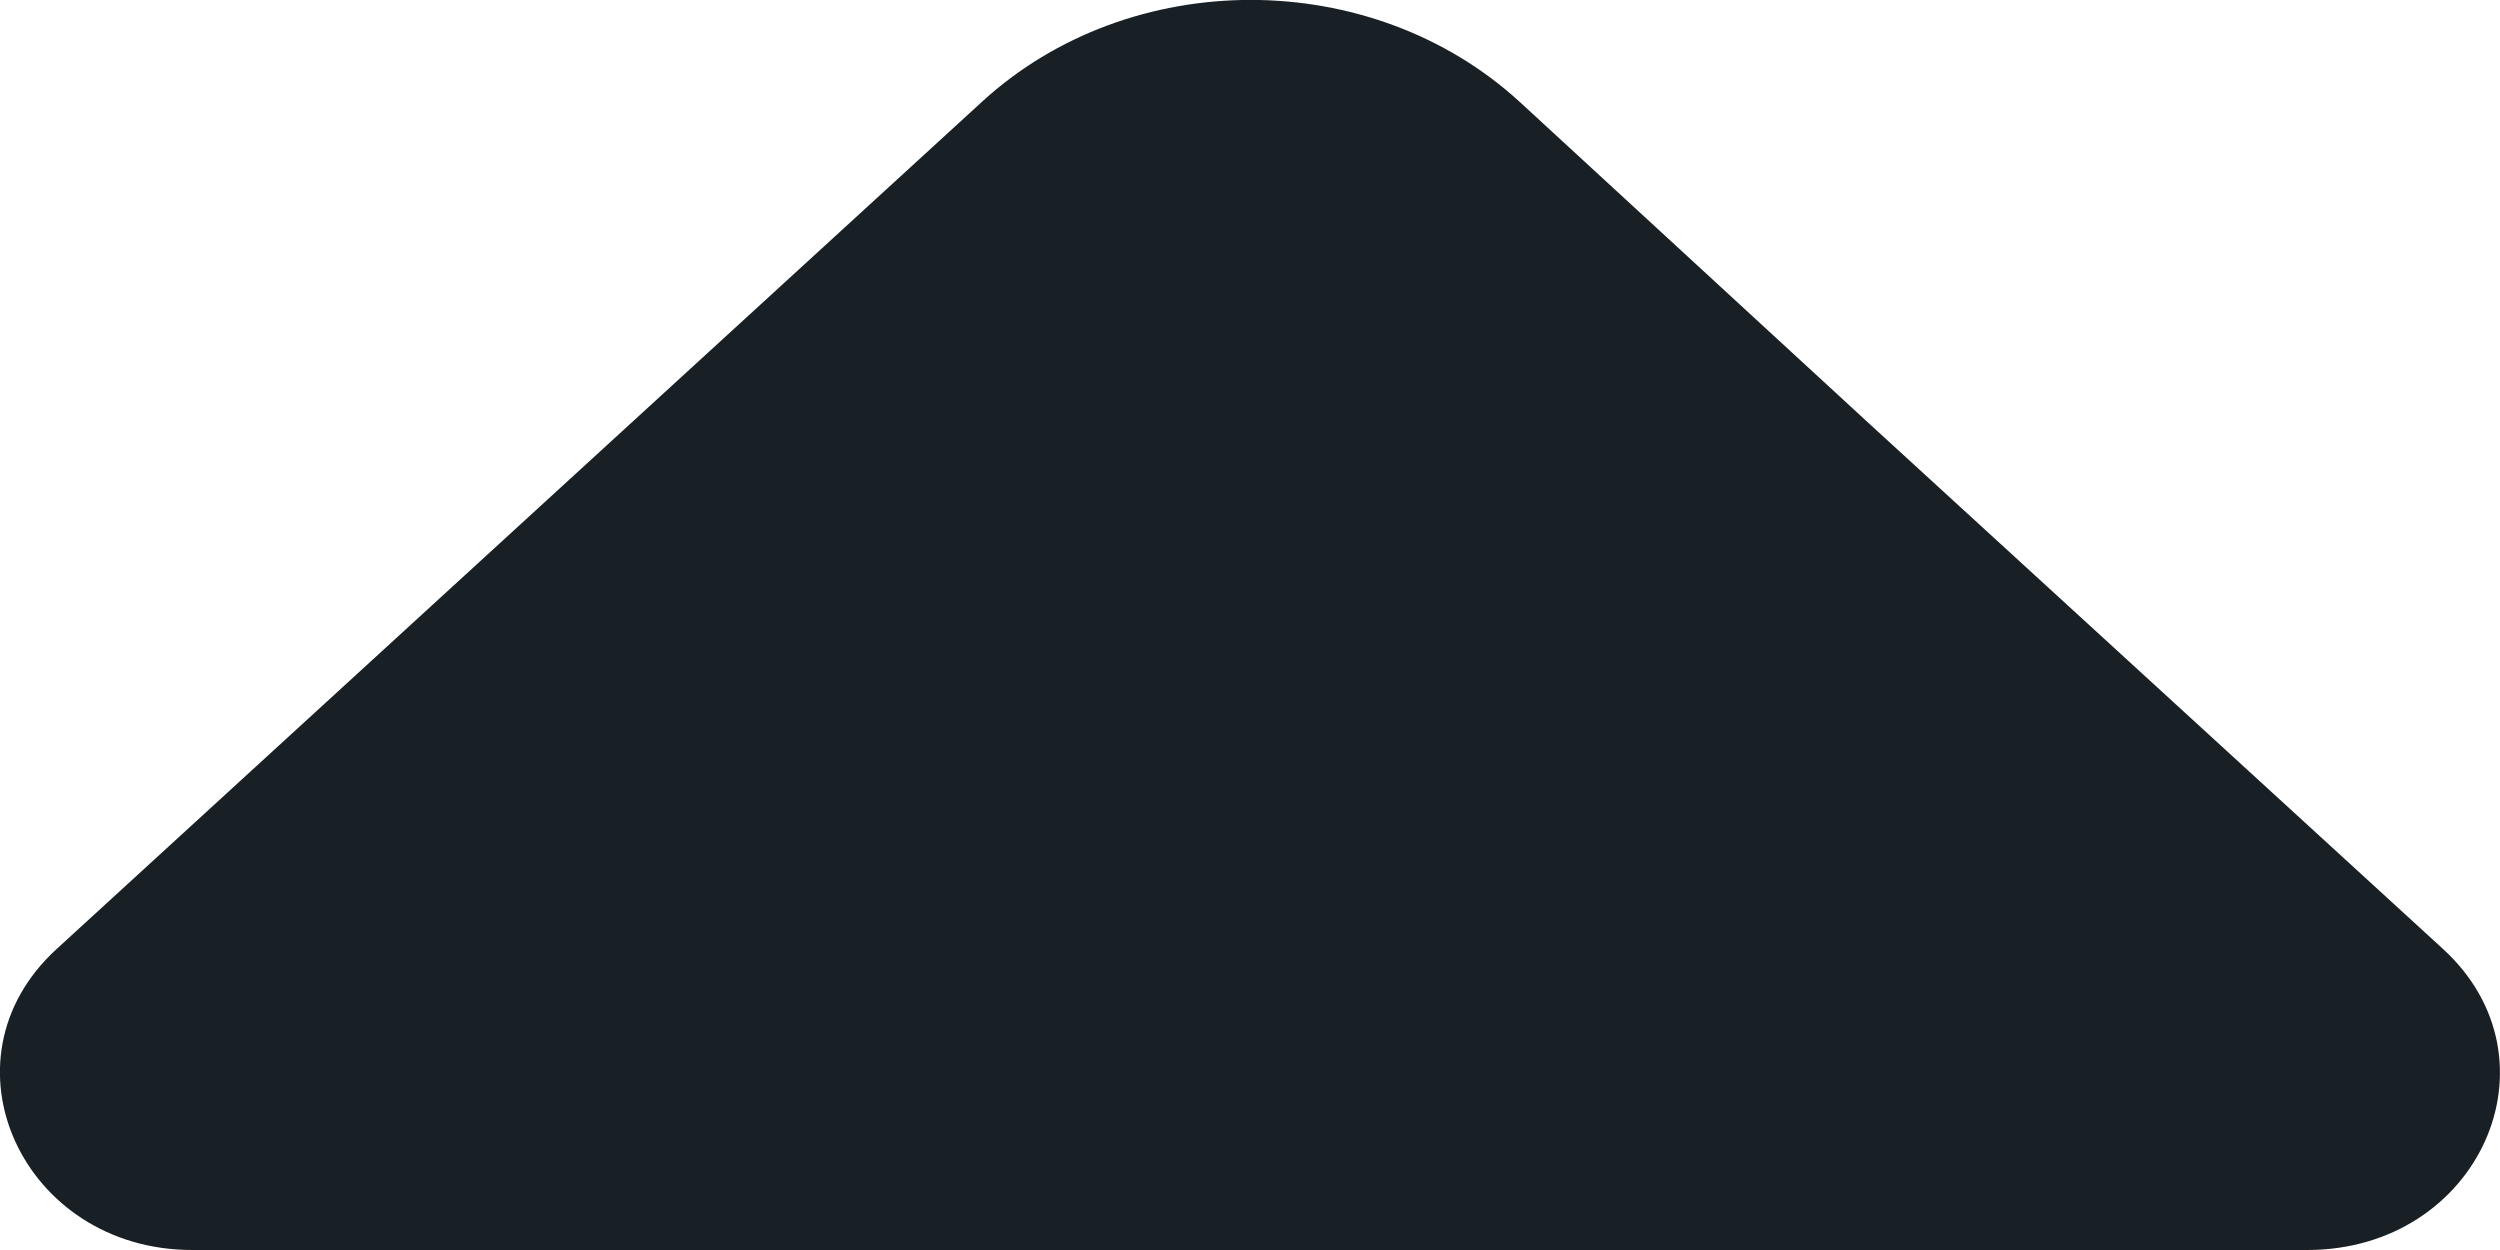 <svg width="8" height="4" viewBox="0 0 8 4" fill="none" xmlns="http://www.w3.org/2000/svg">
<path d="M7.818 3.037L5.983 1.357L4.863 0.326C4.388 -0.109 3.616 -0.109 3.142 0.326L0.181 3.037C-0.208 3.393 0.072 4 0.615 4L3.822 4L7.383 4C7.932 4 8.206 3.393 7.818 3.037Z" fill="#182026"/>
</svg>
